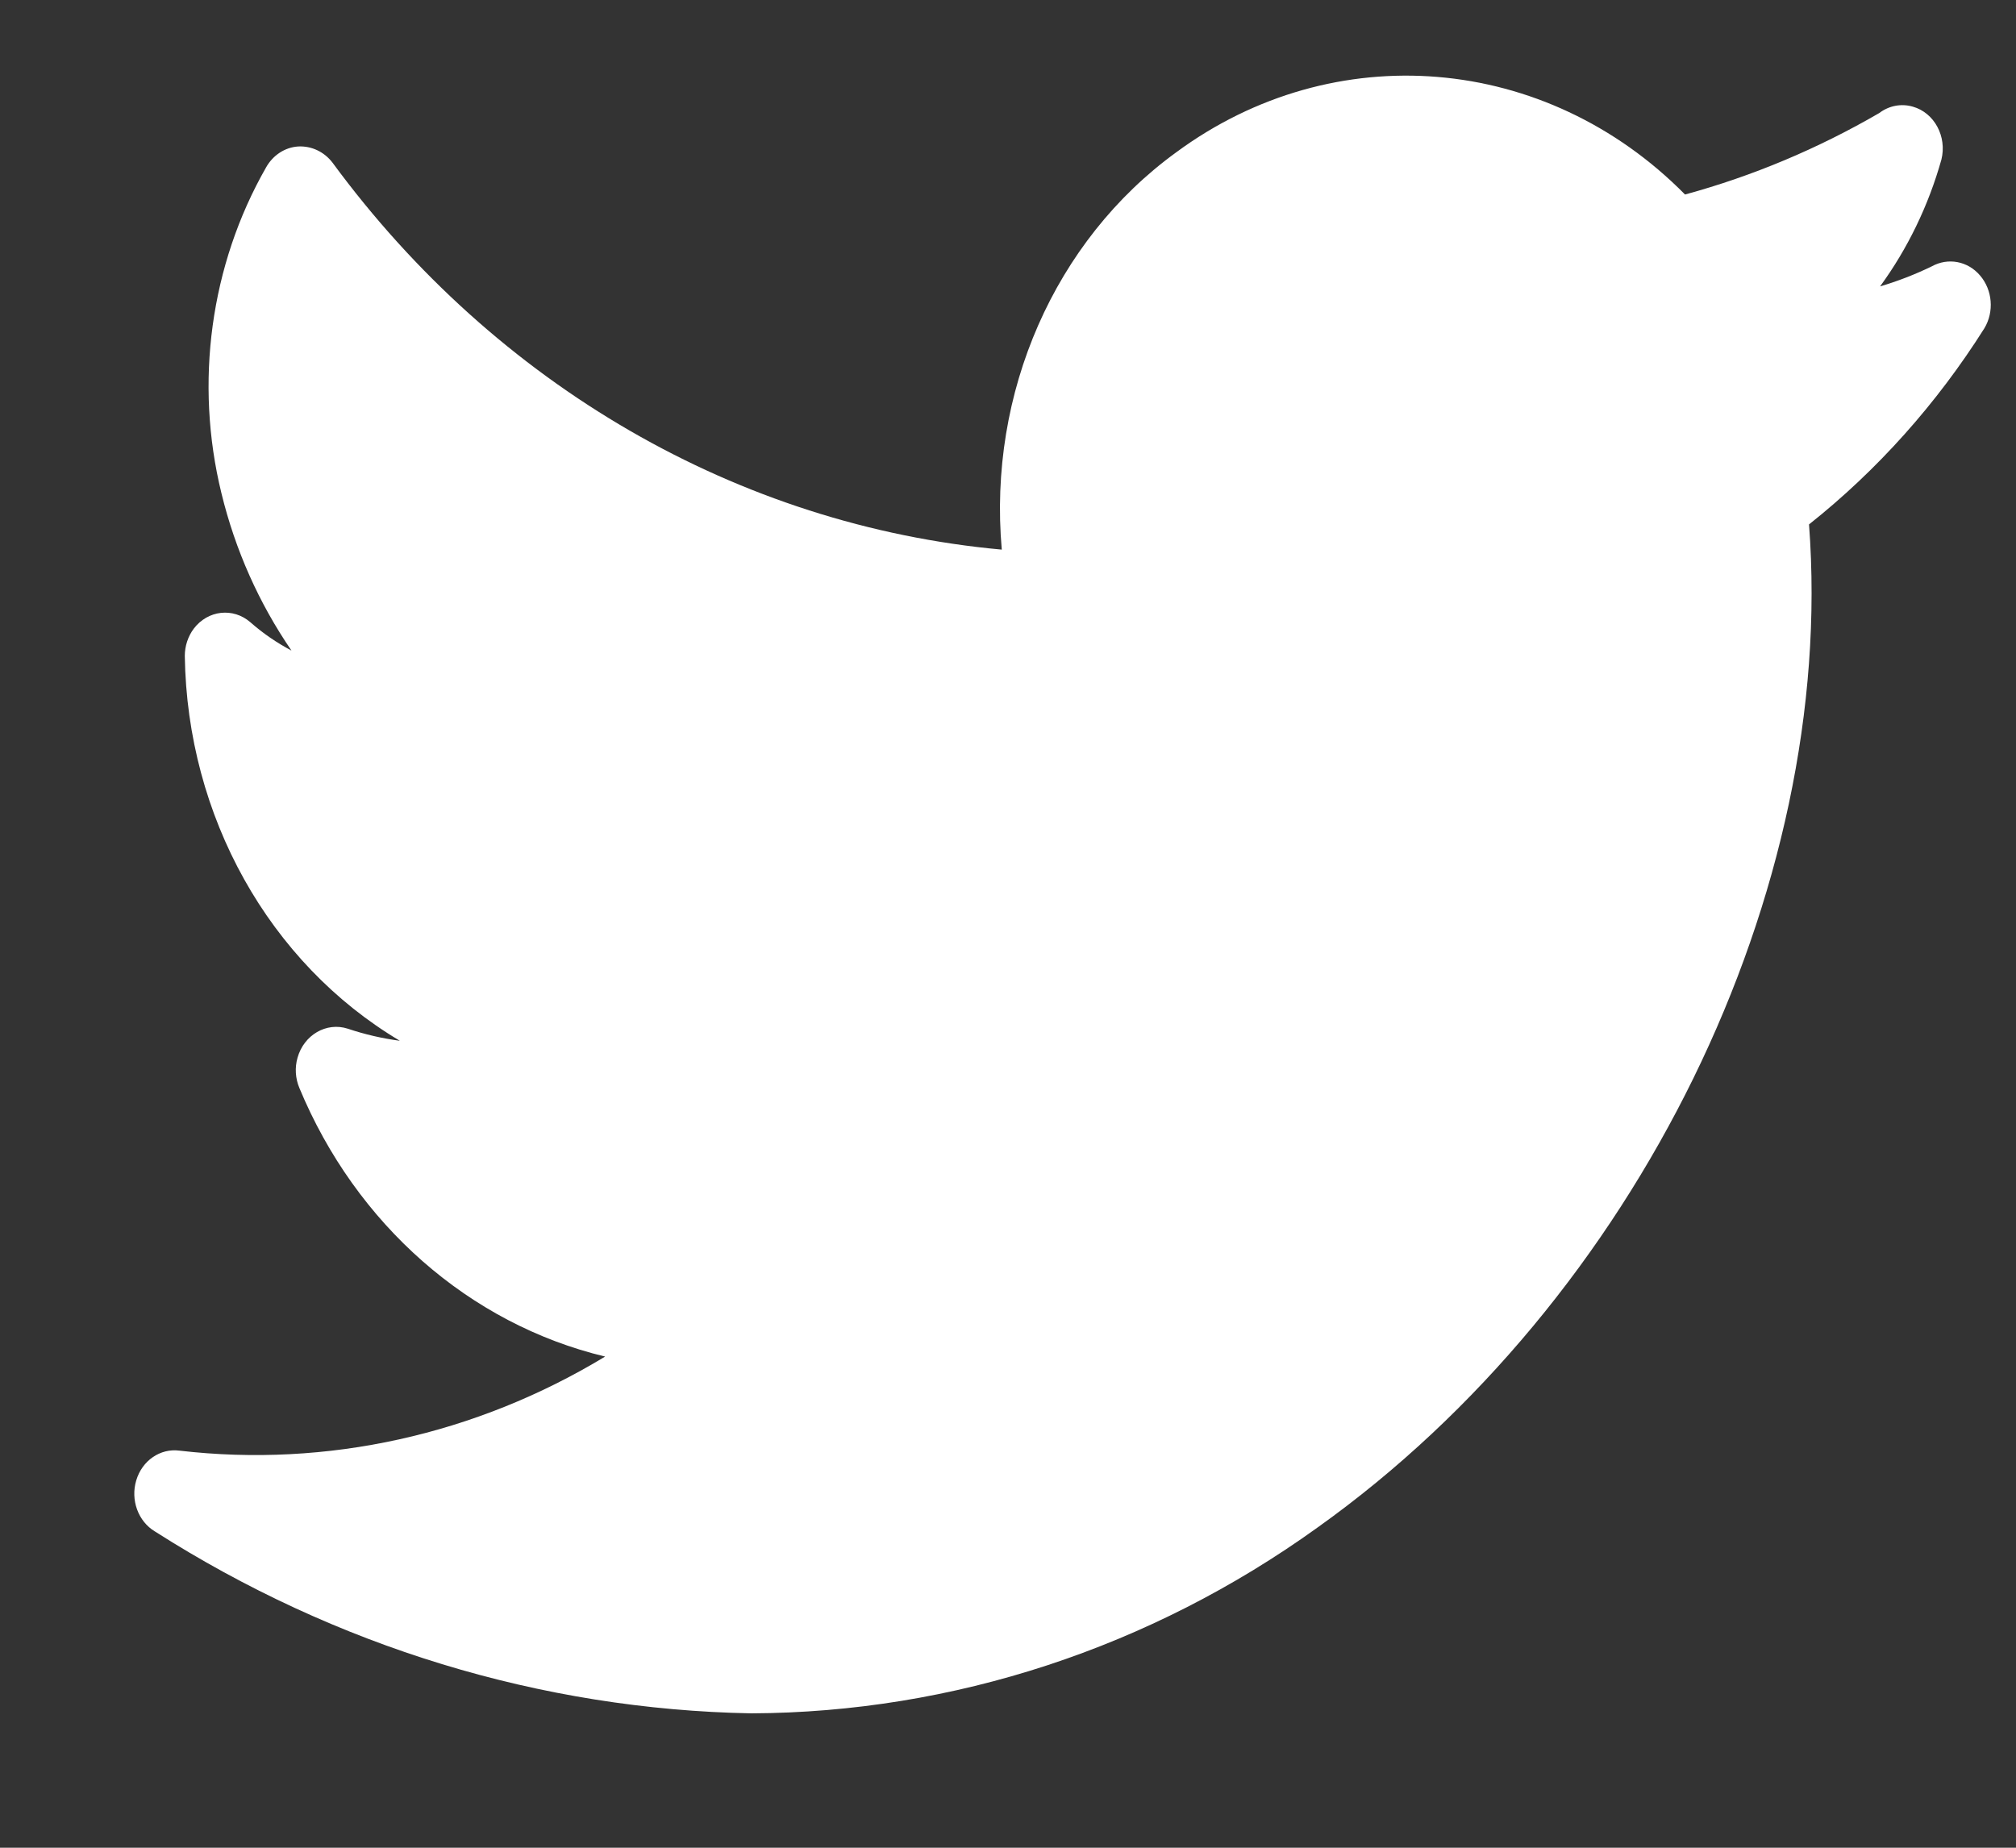 <svg width="12" height="11" viewBox="0 0 12 11" fill="none" xmlns="http://www.w3.org/2000/svg">
<rect x="0" y="0" width="12" height="11" fill="#333333" stroke="none"/>
<path d="M11.786 1.64C11.713 1.554 11.595 1.532 11.498 1.586C11.399 1.634 11.296 1.674 11.191 1.705C11.355 1.48 11.479 1.224 11.556 0.95C11.59 0.813 11.514 0.671 11.386 0.635C11.317 0.615 11.244 0.629 11.186 0.673C10.821 0.885 10.433 1.048 10.03 1.158C9.202 0.319 7.94 0.214 7.001 0.907C6.278 1.432 5.88 2.339 5.963 3.272C4.396 3.129 2.954 2.295 1.979 0.968C1.929 0.903 1.854 0.868 1.775 0.872C1.696 0.877 1.624 0.924 1.583 0.998C1.252 1.578 1.157 2.278 1.318 2.936C1.4 3.274 1.542 3.592 1.735 3.873C1.648 3.827 1.566 3.771 1.491 3.705C1.388 3.615 1.237 3.632 1.153 3.743C1.119 3.789 1.1 3.846 1.1 3.905C1.114 4.86 1.602 5.733 2.38 6.196C2.275 6.182 2.171 6.158 2.07 6.124C1.943 6.083 1.809 6.161 1.771 6.297C1.754 6.356 1.758 6.42 1.782 6.477C2.119 7.289 2.794 7.882 3.602 8.076C2.832 8.542 1.946 8.738 1.068 8.636C0.954 8.621 0.846 8.695 0.811 8.813C0.776 8.929 0.822 9.057 0.922 9.117C1.998 9.803 3.221 10.177 4.472 10.2C5.673 10.195 6.845 9.811 7.842 9.094C9.746 7.737 10.933 5.302 10.768 3.122C11.175 2.799 11.528 2.404 11.812 1.954C11.871 1.855 11.86 1.726 11.786 1.64Z" fill="white"/>
</svg>
